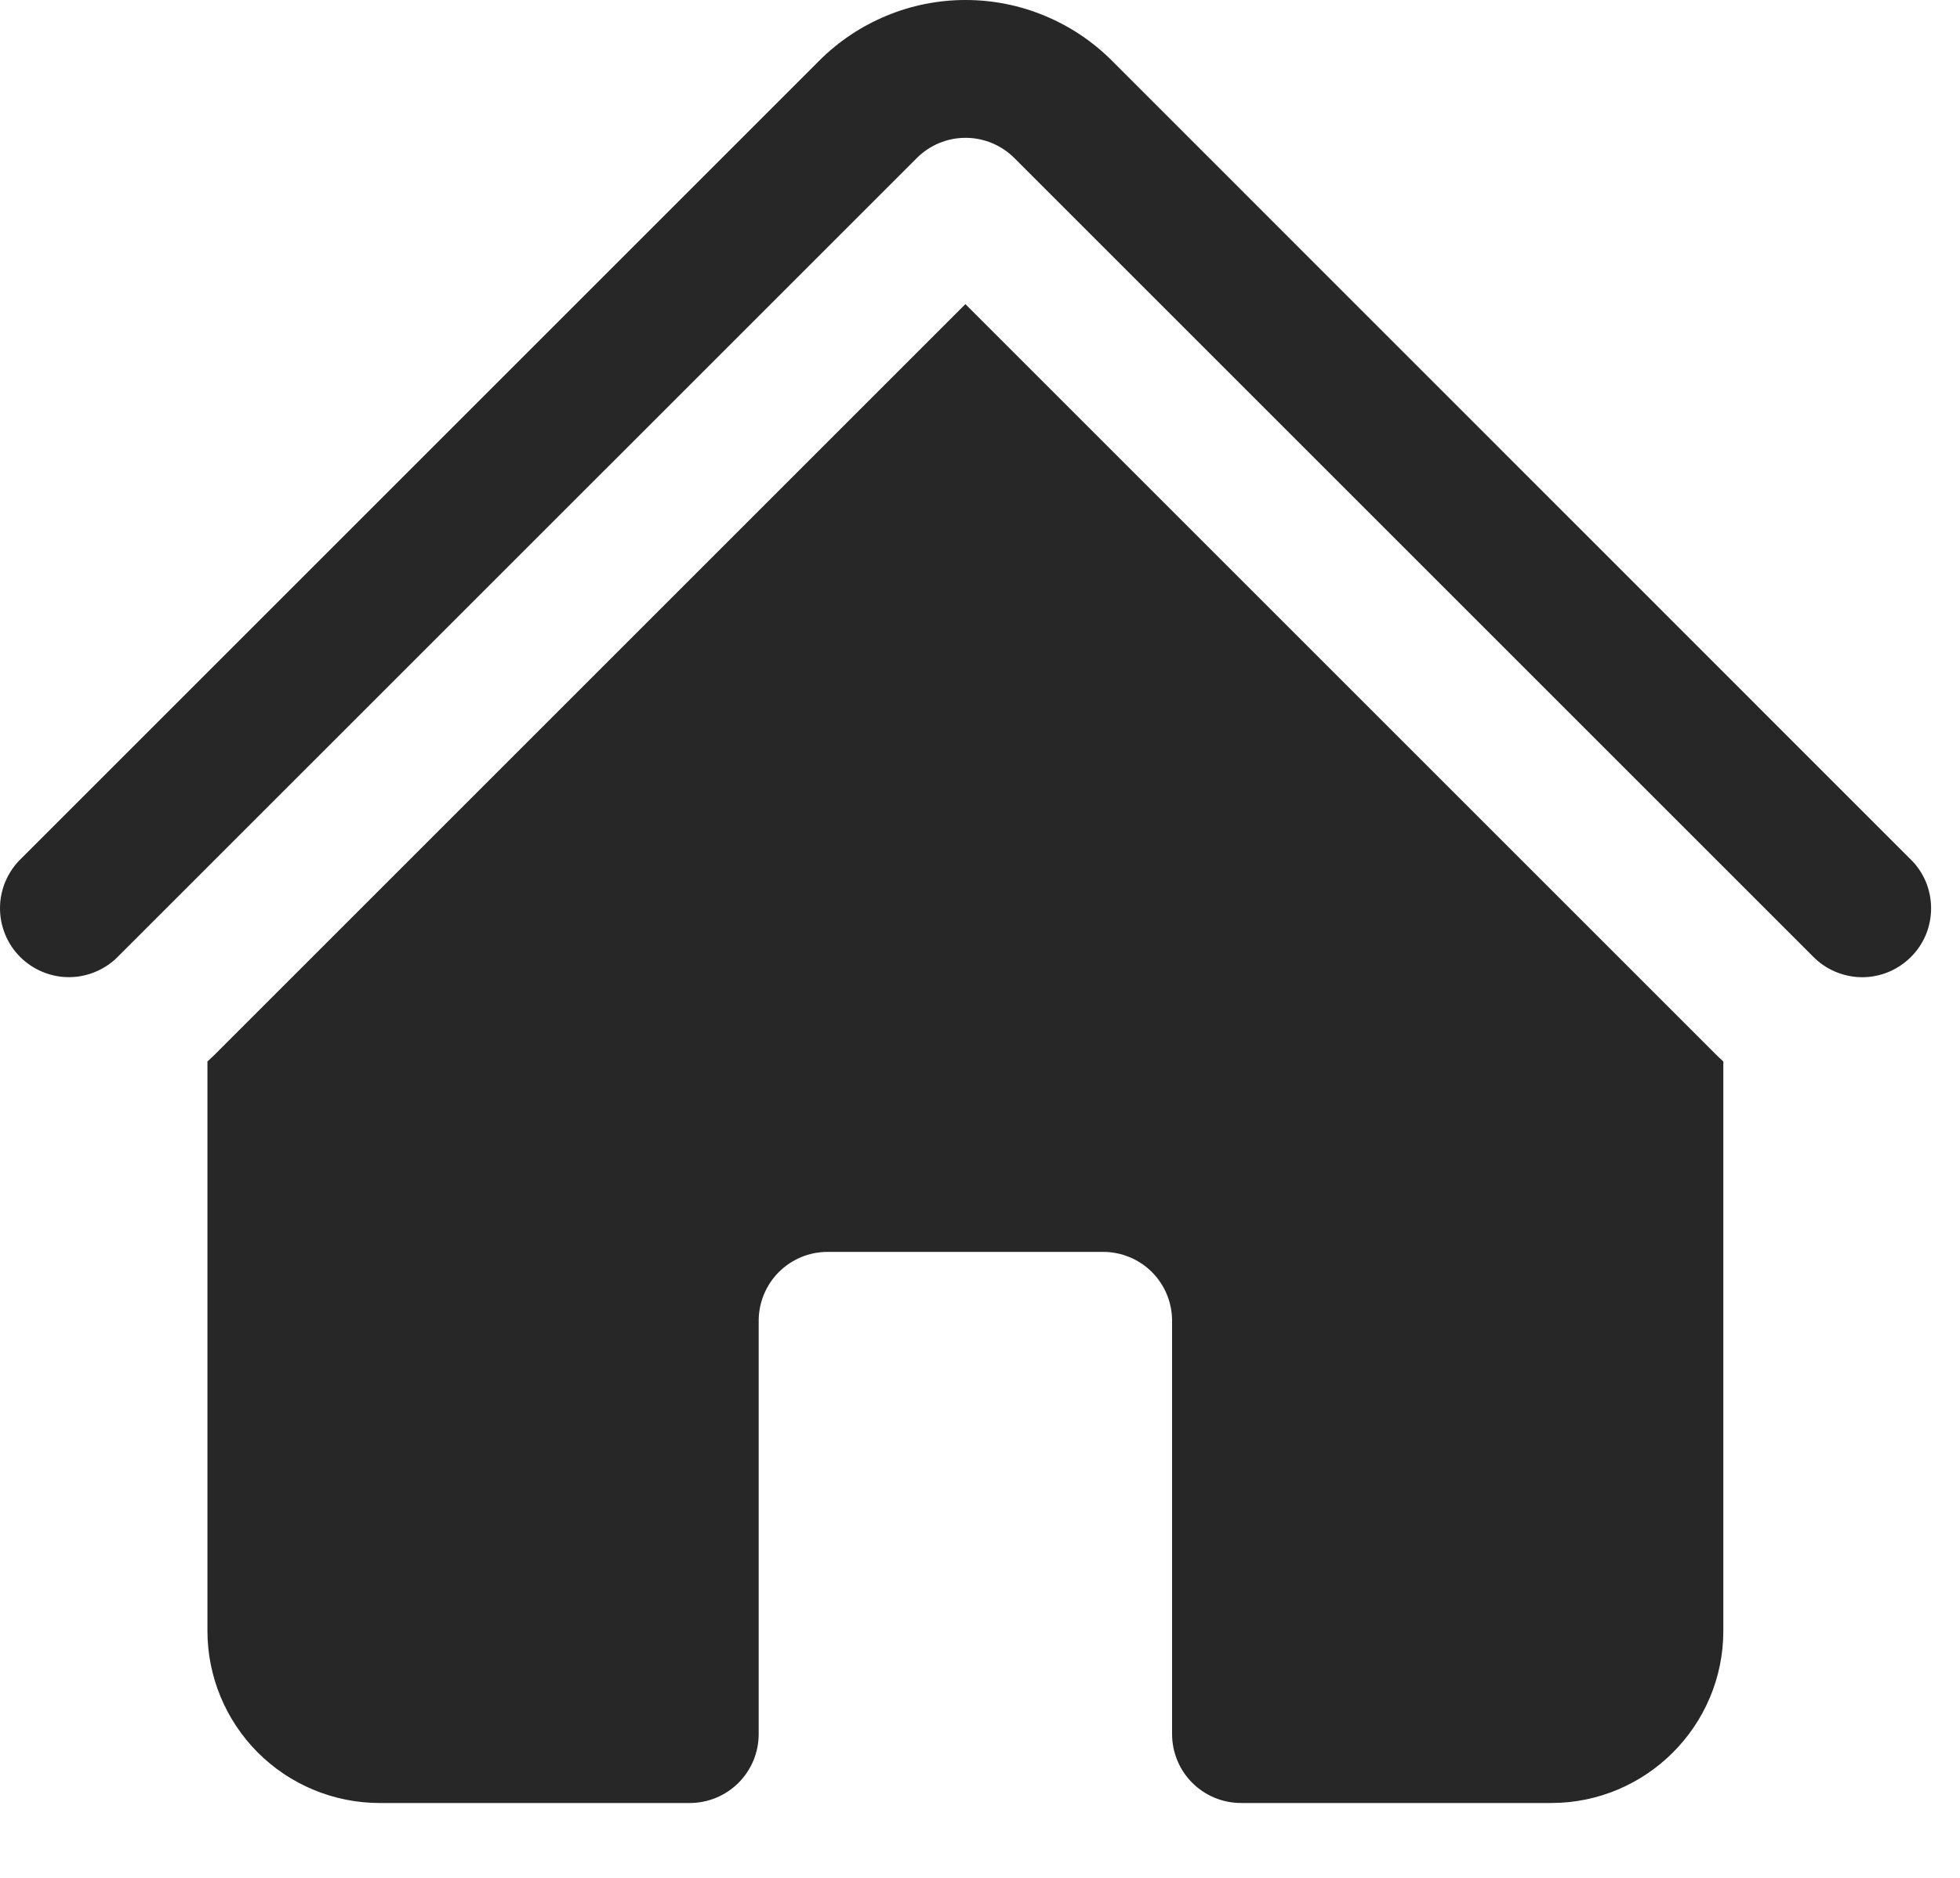 <svg width="24" height="23" viewBox="0 0 24 23" fill="none" xmlns="http://www.w3.org/2000/svg">
<path d="M11.227 1.935C11.385 1.777 11.6 1.688 11.823 1.688C12.047 1.688 12.261 1.777 12.42 1.935L22.196 11.711C22.274 11.792 22.367 11.856 22.47 11.9C22.573 11.944 22.684 11.968 22.796 11.969C22.908 11.97 23.019 11.948 23.122 11.906C23.226 11.863 23.32 11.8 23.399 11.721C23.479 11.642 23.541 11.548 23.584 11.444C23.626 11.34 23.647 11.229 23.646 11.117C23.645 11.005 23.622 10.894 23.578 10.791C23.533 10.688 23.469 10.595 23.388 10.518L13.613 0.741C13.378 0.506 13.099 0.32 12.792 0.193C12.485 0.065 12.156 0 11.823 0C11.491 0 11.162 0.065 10.855 0.193C10.548 0.32 10.269 0.506 10.034 0.741L0.257 10.518C0.177 10.595 0.113 10.689 0.068 10.792C0.024 10.895 0.001 11.005 2.84719e-05 11.117C-0.001 11.229 0.021 11.341 0.063 11.444C0.105 11.548 0.168 11.642 0.247 11.721C0.327 11.8 0.421 11.863 0.525 11.905C0.628 11.948 0.739 11.969 0.851 11.968C0.964 11.967 1.074 11.944 1.177 11.899C1.28 11.855 1.373 11.791 1.451 11.71L11.227 1.935Z" fill="#282727"/>
<path d="M11.821 3.725L21 12.904C21.034 12.938 21.067 12.969 21.102 13.001V19.974C21.102 21.138 20.157 22.083 18.993 22.083H15.196C14.972 22.083 14.758 21.994 14.599 21.836C14.441 21.677 14.352 21.463 14.352 21.239V16.177C14.352 15.953 14.263 15.738 14.105 15.58C13.947 15.422 13.732 15.333 13.508 15.333H10.133C9.91 15.333 9.695 15.422 9.537 15.58C9.379 15.738 9.29 15.953 9.29 16.177V21.239C9.29 21.463 9.201 21.677 9.043 21.836C8.884 21.994 8.67 22.083 8.446 22.083H4.649C4.09 22.083 3.553 21.861 3.157 21.465C2.762 21.069 2.54 20.533 2.54 19.974V13.001C2.575 12.969 2.609 12.937 2.642 12.904L11.821 3.725Z" fill="#282727"/>
</svg>
